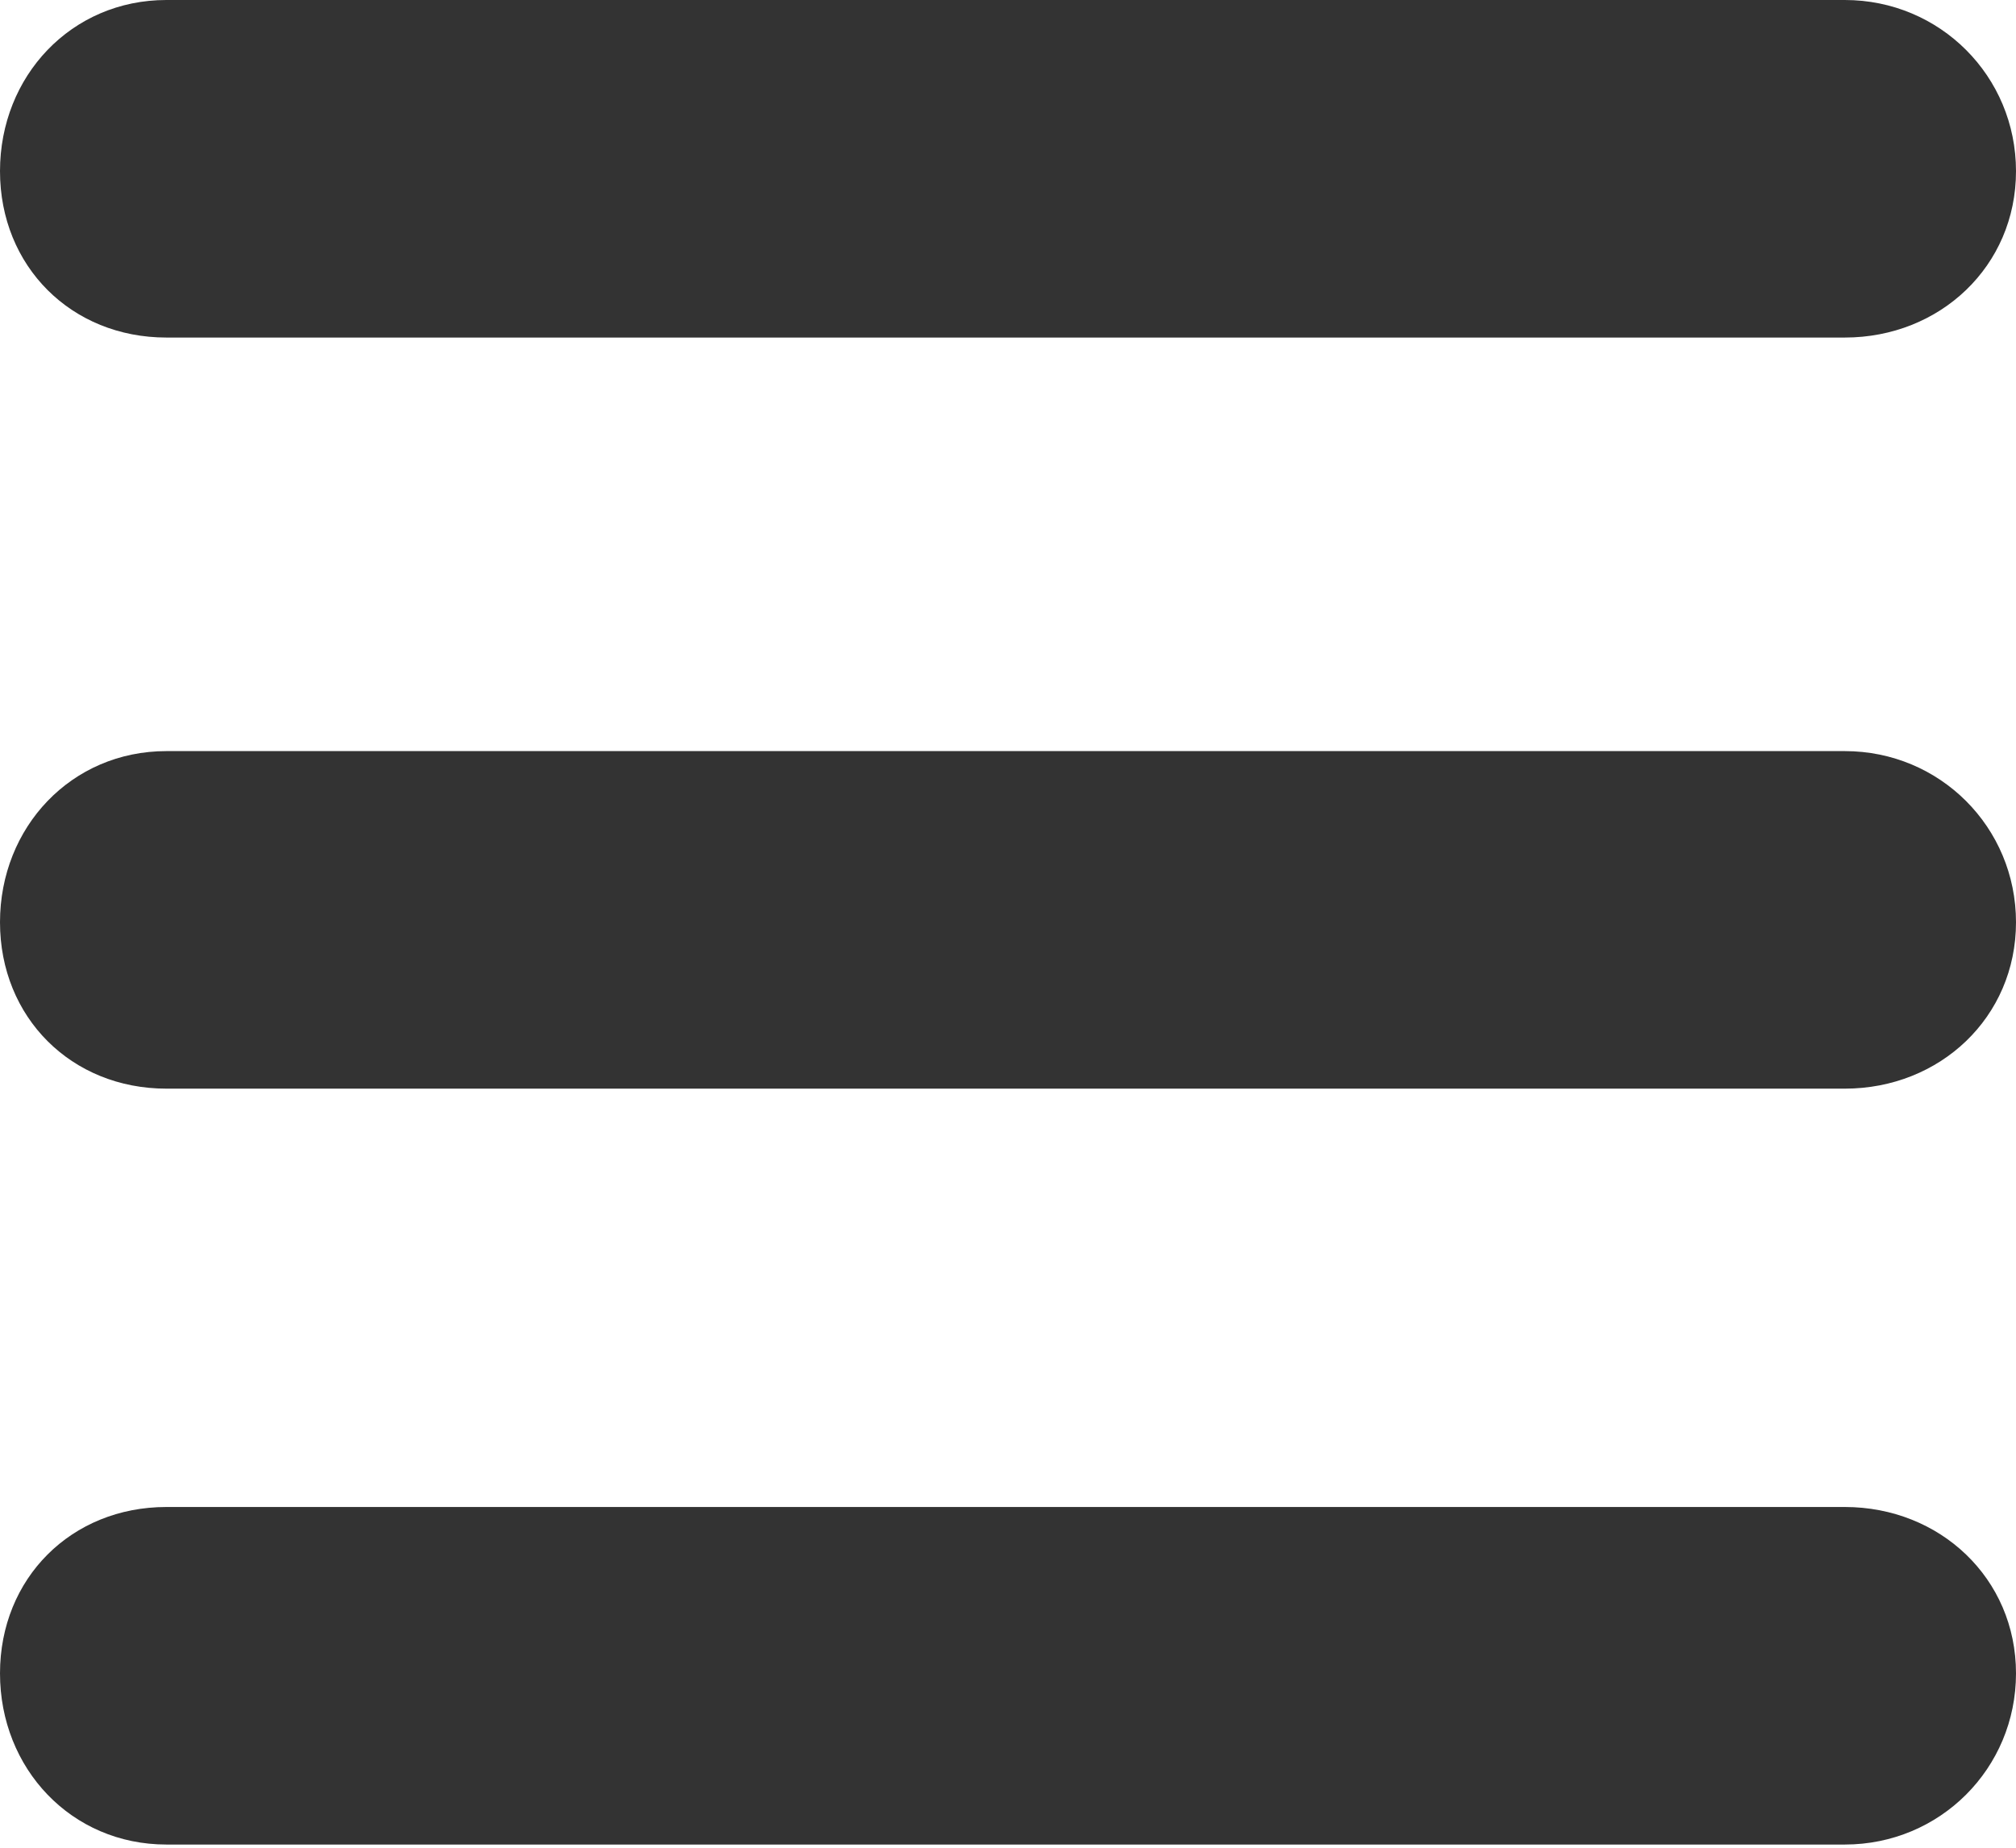 <svg width="24" height="22" viewBox="0 0 24 22" fill="none" xmlns="http://www.w3.org/2000/svg">
<path d="M1.981 4.019C0.849 4.019 0 3.17 0 2.038C0 0.906 0.849 0 1.981 0H21.962C23.094 0 24 0.906 24 2.038C24 3.17 23.094 4.019 21.962 4.019H1.981Z" fill="#333333"/>
<path d="M21.962 8.943C23.094 8.943 24 9.849 24 10.981C24 12.113 23.094 12.962 21.962 12.962H1.981C0.849 12.962 0 12.113 0 10.981C0 9.849 0.849 8.943 1.981 8.943H21.962Z" fill="#333333"/>
<path d="M21.962 17.943C23.094 17.943 24 18.792 24 19.924C24 21.057 23.094 21.962 21.962 21.962H1.981C0.849 21.962 0 21.057 0 19.924C0 18.792 0.849 17.943 1.981 17.943H21.962Z" fill="#333333"/>
</svg>
